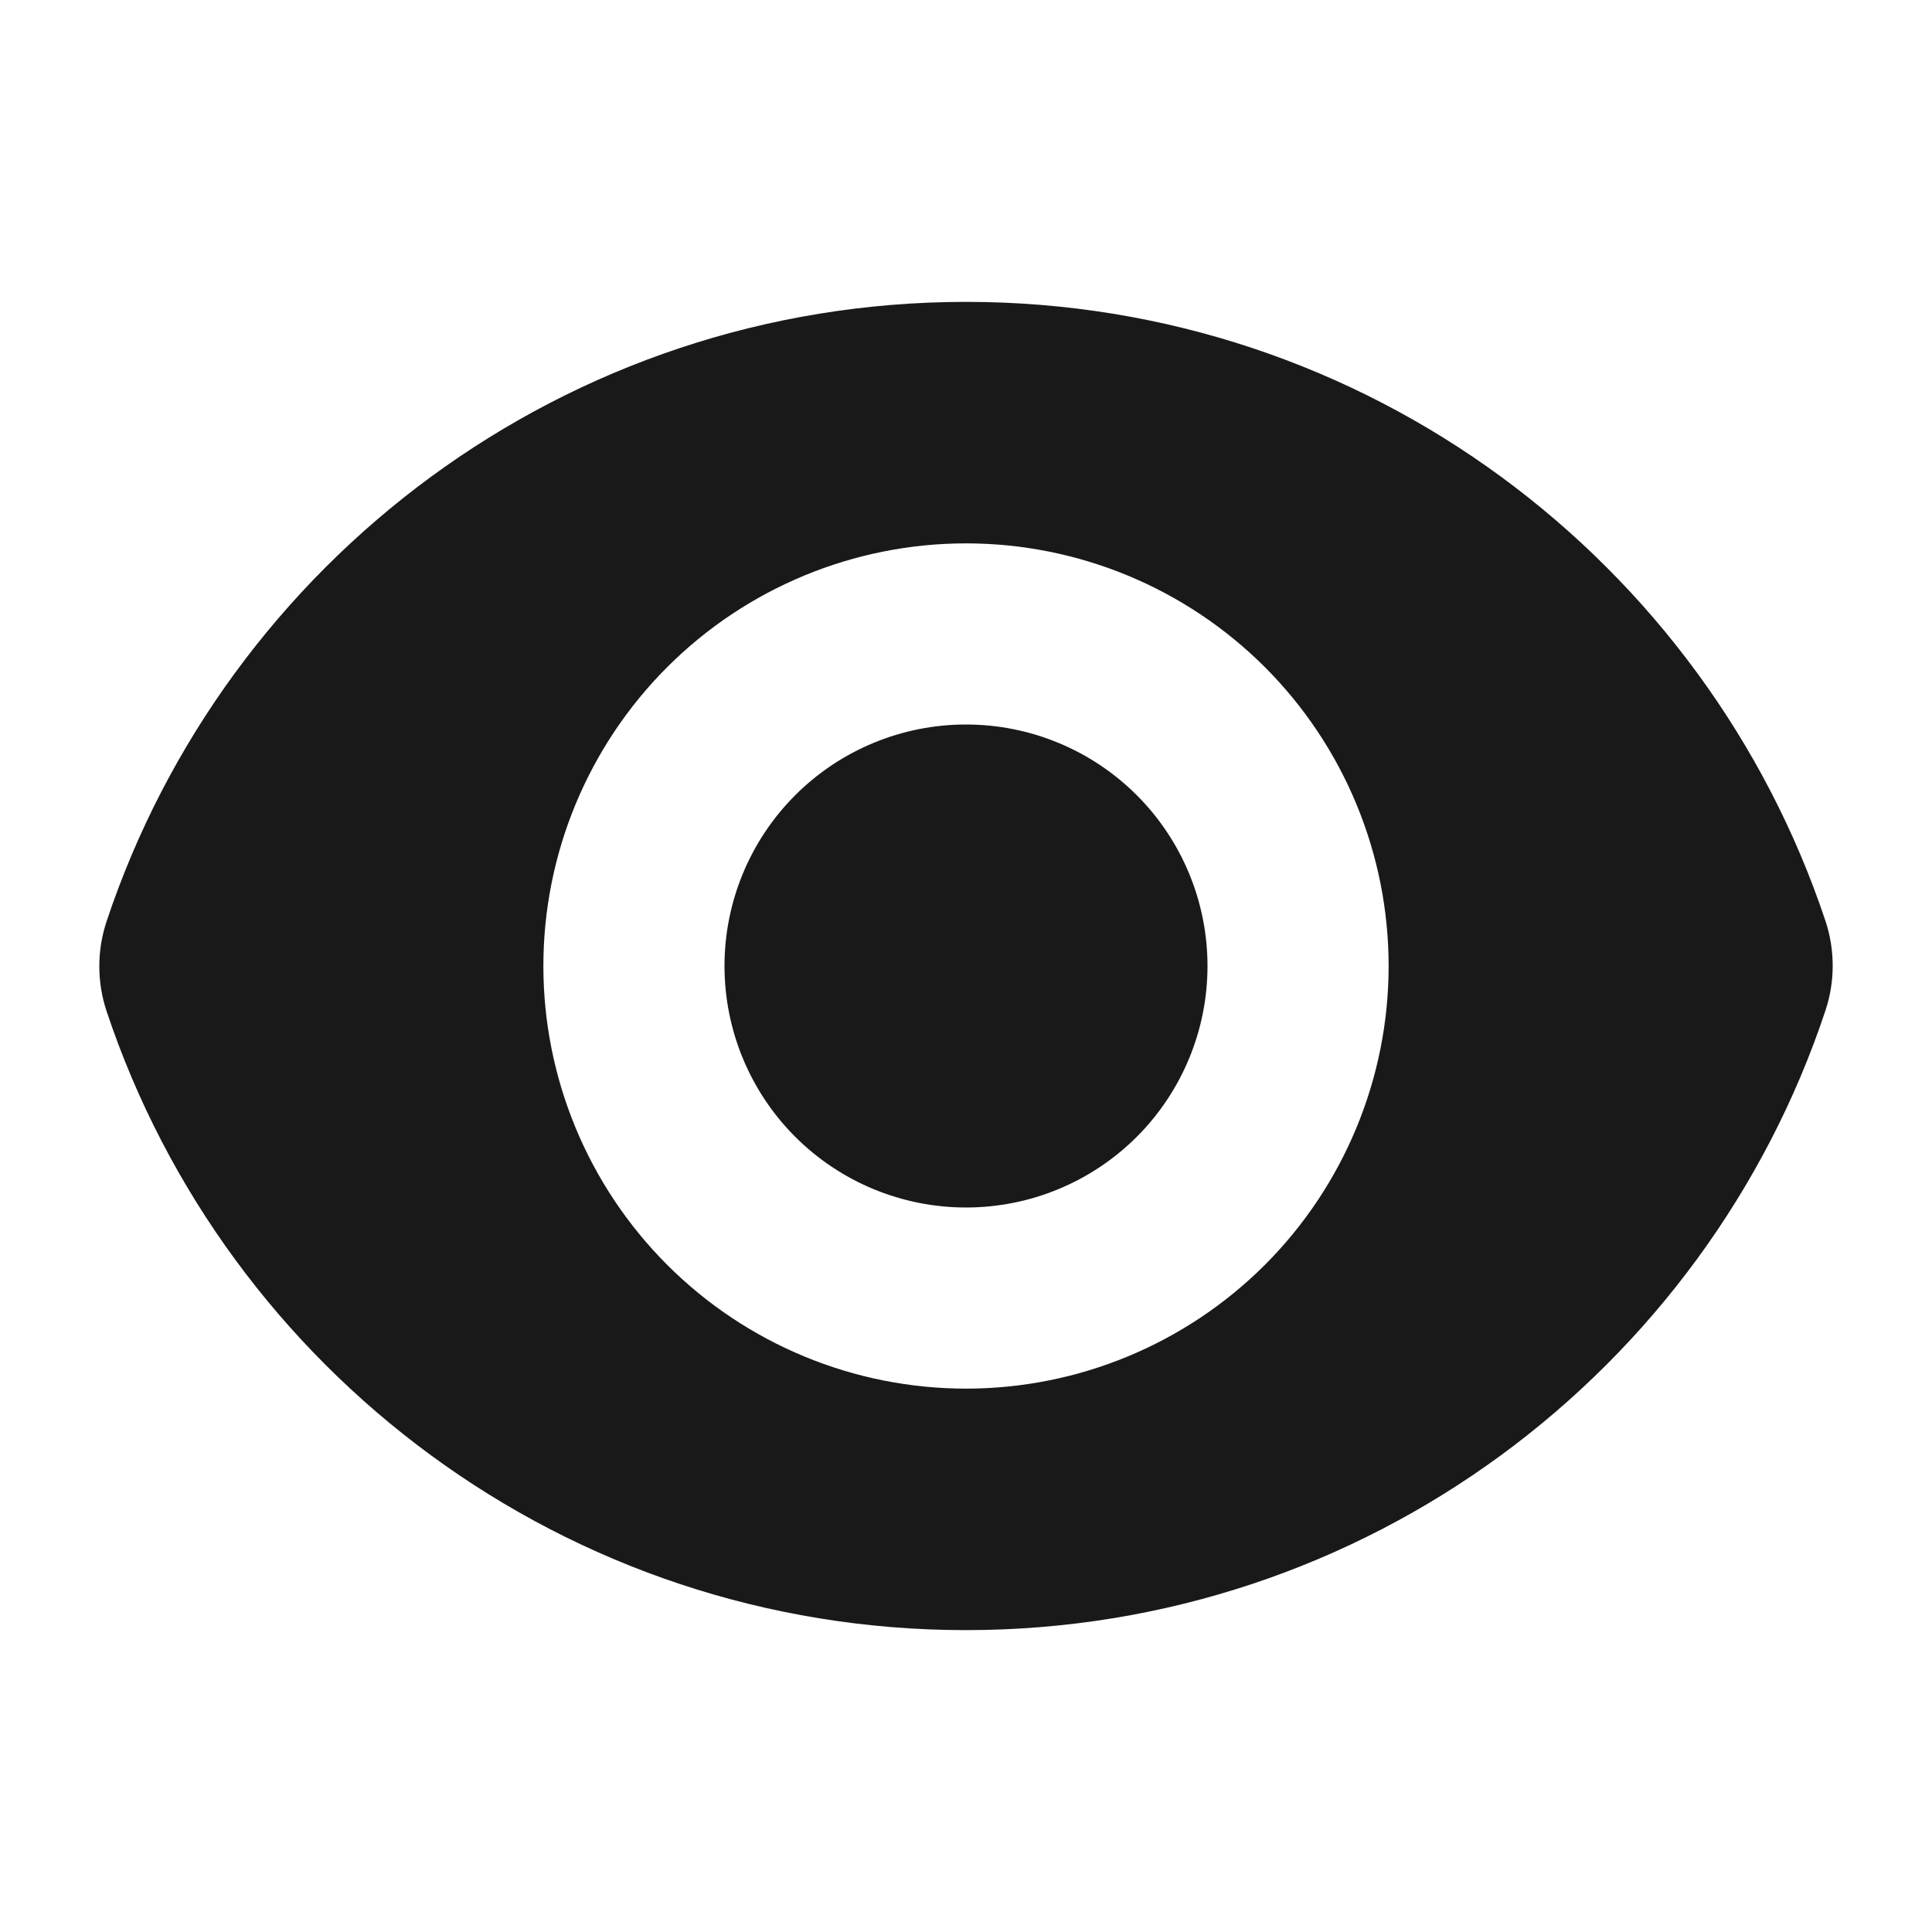 <svg width="20" height="20" viewBox="0 0 20 20" fill="none" xmlns="http://www.w3.org/2000/svg">
<path fill-rule="evenodd" clip-rule="evenodd" d="M10.001 3.125C5.857 3.125 2.343 5.813 1.103 9.539H1.103C1.003 9.84 1.003 10.166 1.103 10.467C2.344 14.189 5.858 16.875 9.999 16.875C14.143 16.875 17.658 14.187 18.897 10.461C18.997 10.16 18.997 9.835 18.897 9.533C17.655 5.811 14.143 3.125 10.001 3.125ZM13.094 13.094C13.914 12.273 14.375 11.16 14.375 10C14.375 8.84 13.914 7.727 13.094 6.906C12.273 6.086 11.161 5.625 10 5.625C8.84 5.625 7.727 6.086 6.907 6.906C6.086 7.727 5.625 8.84 5.625 10C5.625 11.16 6.086 12.273 6.907 13.094C7.727 13.914 8.84 14.375 10 14.375C11.161 14.375 12.273 13.914 13.094 13.094ZM11.768 11.768C11.299 12.237 10.663 12.5 10 12.5C9.337 12.5 8.701 12.237 8.232 11.768C7.763 11.299 7.5 10.663 7.5 10C7.5 9.337 7.763 8.701 8.232 8.232C8.701 7.763 9.337 7.5 10 7.5C10.663 7.5 11.299 7.763 11.768 8.232C12.237 8.701 12.5 9.337 12.5 10C12.5 10.663 12.237 11.299 11.768 11.768Z" fill="#191919"/>
</svg>

